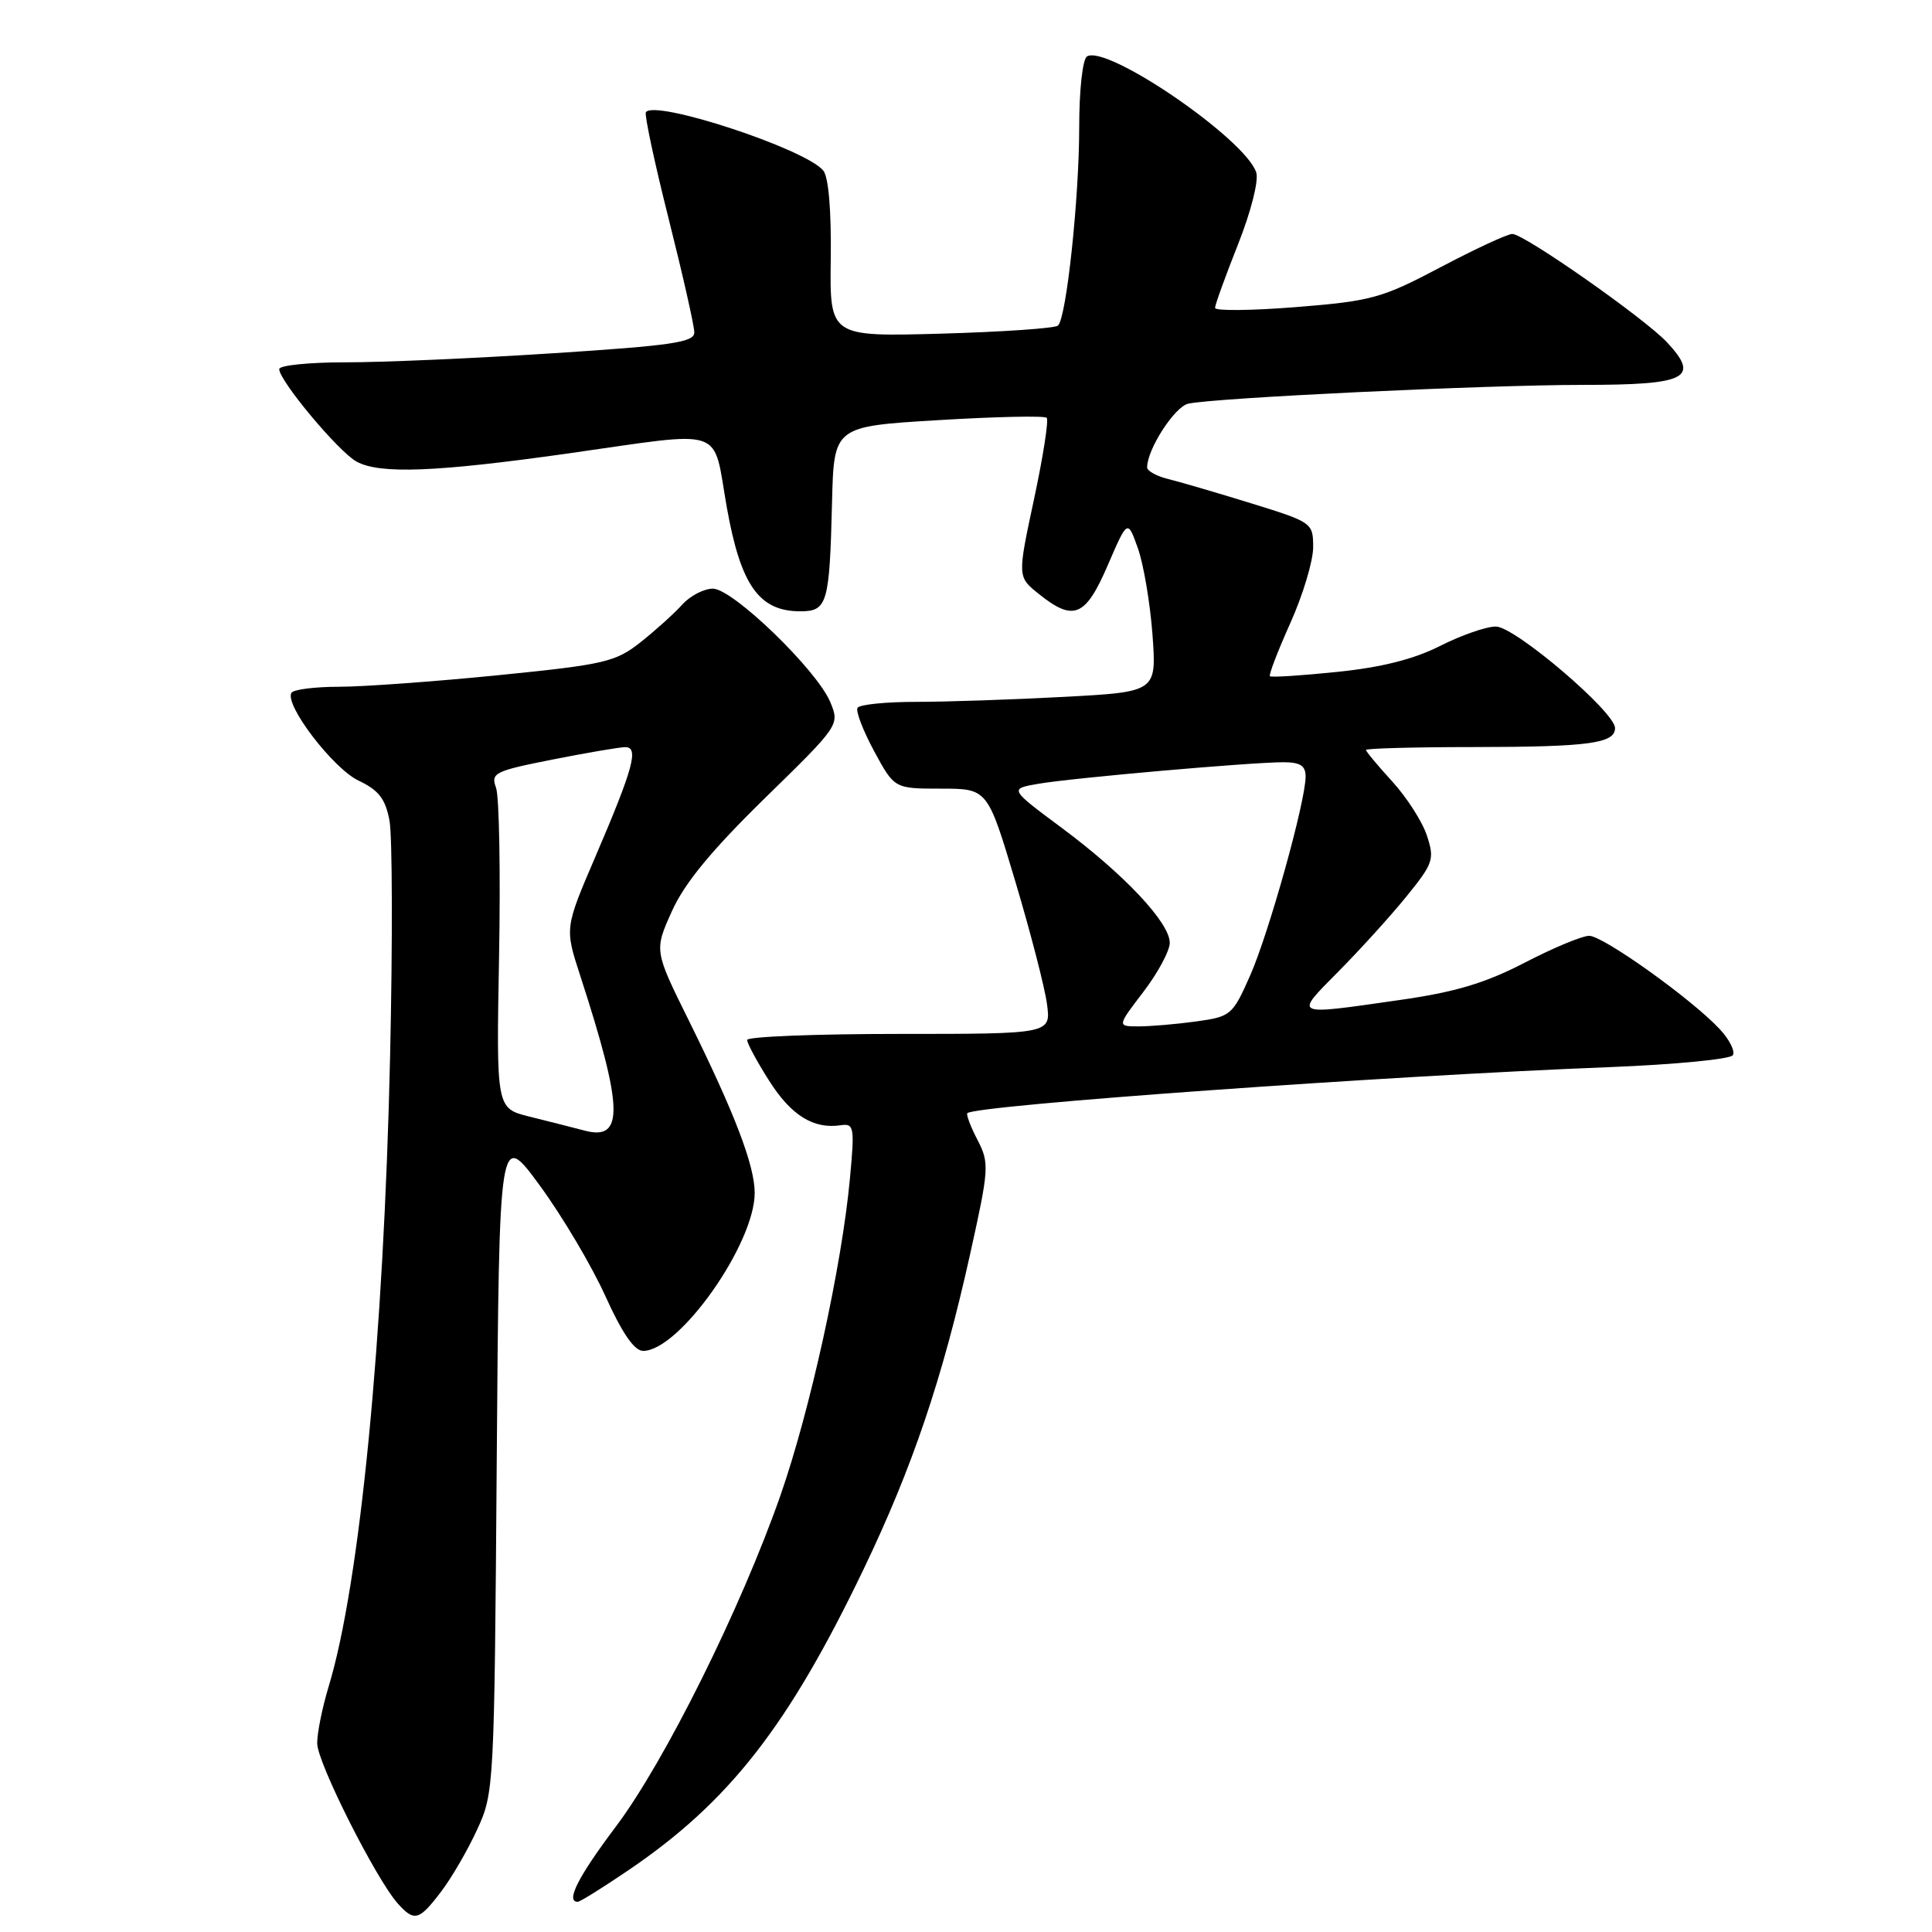 <?xml version="1.0" encoding="UTF-8" standalone="no"?>
<!DOCTYPE svg PUBLIC "-//W3C//DTD SVG 1.1//EN" "http://www.w3.org/Graphics/SVG/1.1/DTD/svg11.dtd" >
<svg xmlns="http://www.w3.org/2000/svg" xmlns:xlink="http://www.w3.org/1999/xlink" version="1.1" viewBox="0 0 256 256">
 <g >
 <path fill="currentColor"
d=" M 58.42 250.69 C 59.81 248.88 61.97 245.16 63.22 242.44 C 65.47 237.57 65.50 236.84 65.82 193.62 C 66.15 149.75 66.15 149.75 71.55 157.12 C 74.52 161.18 78.42 167.76 80.22 171.75 C 82.44 176.65 84.05 179.00 85.22 179.00 C 90.00 179.00 100.00 164.84 100.00 158.07 C 100.00 154.44 97.37 147.55 91.27 135.22 C 86.68 125.95 86.68 125.95 89.04 120.72 C 90.70 117.02 94.29 112.67 101.33 105.78 C 111.23 96.11 111.27 96.06 110.02 93.04 C 108.25 88.78 97.10 78.00 94.46 78.00 C 93.28 78.00 91.45 78.95 90.40 80.11 C 89.36 81.27 86.88 83.51 84.90 85.08 C 81.56 87.72 80.17 88.05 66.01 89.47 C 57.60 90.31 48.11 91.00 44.92 91.00 C 41.73 91.00 38.89 91.36 38.62 91.80 C 37.66 93.36 44.15 101.85 47.52 103.44 C 50.19 104.71 51.07 105.85 51.61 108.74 C 51.99 110.77 52.03 124.82 51.69 139.96 C 50.85 177.44 47.68 209.90 43.54 223.50 C 42.71 226.25 42.02 229.62 42.03 231.00 C 42.03 233.54 49.85 249.05 52.73 252.25 C 54.90 254.66 55.53 254.49 58.42 250.69 Z  M 83.29 247.80 C 96.63 238.74 104.44 228.74 114.43 207.93 C 120.90 194.45 124.88 182.69 128.53 166.25 C 131.07 154.80 131.11 154.12 129.52 151.04 C 128.60 149.27 128.00 147.67 128.18 147.50 C 129.26 146.45 183.68 142.55 213.26 141.40 C 221.92 141.06 229.28 140.35 229.61 139.82 C 229.94 139.29 229.15 137.72 227.85 136.34 C 224.12 132.35 212.42 124.00 210.58 124.00 C 209.65 124.00 205.80 125.60 202.01 127.57 C 196.75 130.29 192.79 131.47 185.31 132.53 C 171.20 134.55 171.46 134.68 177.33 128.75 C 180.19 125.86 184.26 121.38 186.36 118.79 C 189.93 114.38 190.11 113.86 189.07 110.71 C 188.46 108.86 186.39 105.64 184.48 103.55 C 182.57 101.46 181.00 99.58 181.00 99.37 C 181.00 99.17 187.41 98.99 195.25 98.99 C 210.54 98.97 214.00 98.51 214.00 96.47 C 214.00 94.34 200.75 83.04 198.22 83.02 C 196.96 83.01 193.65 84.16 190.86 85.57 C 187.38 87.34 183.07 88.43 177.18 89.03 C 172.45 89.52 168.44 89.78 168.27 89.60 C 168.10 89.43 169.31 86.26 170.98 82.55 C 172.64 78.85 174.00 74.33 174.00 72.52 C 174.00 69.28 173.89 69.20 165.75 66.68 C 161.21 65.28 156.26 63.83 154.75 63.46 C 153.24 63.09 152.00 62.40 152.00 61.93 C 152.00 59.54 155.65 53.88 157.45 53.49 C 160.97 52.71 196.89 51.00 209.78 51.00 C 223.53 51.00 225.31 50.10 220.88 45.35 C 217.90 42.17 201.96 31.00 200.39 31.00 C 199.75 31.00 195.46 32.99 190.86 35.42 C 183.09 39.52 181.74 39.89 171.75 40.69 C 165.84 41.16 161.00 41.21 161.00 40.80 C 161.00 40.39 162.36 36.62 164.03 32.42 C 165.76 28.06 166.80 23.96 166.46 22.86 C 165.06 18.45 146.67 5.85 144.03 7.48 C 143.45 7.84 143.00 11.95 143.00 16.84 C 143.00 26.27 141.31 42.10 140.19 43.14 C 139.81 43.50 132.85 43.98 124.72 44.21 C 109.94 44.62 109.94 44.62 110.08 34.29 C 110.16 27.84 109.79 23.45 109.08 22.59 C 106.68 19.70 86.64 13.13 85.58 14.88 C 85.38 15.22 86.73 21.57 88.60 28.99 C 90.47 36.42 92.00 43.19 92.00 44.05 C 92.00 45.36 89.04 45.79 73.25 46.81 C 62.94 47.48 50.56 48.02 45.75 48.01 C 40.94 48.01 37.00 48.41 37.00 48.91 C 37.00 50.45 44.85 59.85 47.24 61.16 C 50.31 62.85 57.74 62.56 75.24 60.09 C 96.51 57.08 94.38 56.35 96.31 67.25 C 98.15 77.56 100.58 81.00 106.04 81.00 C 109.63 81.00 109.92 80.02 110.25 66.50 C 110.50 56.50 110.50 56.50 124.34 55.67 C 131.95 55.21 138.41 55.07 138.69 55.36 C 138.98 55.65 138.22 60.51 137.01 66.16 C 134.81 76.44 134.81 76.44 137.66 78.71 C 142.26 82.40 143.83 81.74 146.78 74.91 C 149.41 68.81 149.41 68.81 150.78 72.66 C 151.53 74.77 152.40 79.92 152.71 84.09 C 153.26 91.68 153.26 91.68 140.97 92.34 C 134.22 92.70 125.41 93.00 121.40 93.00 C 117.40 93.00 113.90 93.35 113.63 93.79 C 113.36 94.22 114.36 96.81 115.83 99.54 C 118.52 104.50 118.52 104.50 124.69 104.50 C 130.86 104.50 130.86 104.50 134.53 116.78 C 136.55 123.54 138.44 130.85 138.73 133.03 C 139.26 137.00 139.26 137.00 119.13 137.00 C 108.06 137.00 99.00 137.36 99.00 137.80 C 99.00 138.25 100.31 140.68 101.92 143.21 C 104.83 147.80 107.79 149.64 111.40 149.10 C 113.17 148.84 113.26 149.32 112.62 156.16 C 111.55 167.74 107.35 186.88 103.41 198.16 C 98.19 213.08 88.08 233.43 81.60 242.04 C 76.59 248.70 74.92 252.00 76.55 252.00 C 76.86 252.00 79.89 250.11 83.29 247.80 Z  M 77.50 149.82 C 75.85 149.39 72.53 148.54 70.13 147.95 C 65.76 146.86 65.76 146.86 66.13 126.68 C 66.33 115.58 66.15 105.55 65.73 104.39 C 65.01 102.42 65.51 102.17 73.23 100.64 C 77.78 99.74 82.11 99.00 82.86 99.00 C 84.68 99.00 83.92 101.80 78.89 113.52 C 74.83 122.98 74.83 122.98 76.87 129.24 C 82.59 146.85 82.72 151.19 77.50 149.82 Z  M 151.51 131.42 C 153.43 128.91 155.00 125.98 155.00 124.93 C 155.00 122.27 148.99 115.87 140.69 109.70 C 133.72 104.52 133.72 104.52 137.62 103.85 C 142.18 103.07 165.76 101.00 170.05 101.00 C 172.28 101.00 173.00 101.46 173.00 102.89 C 173.00 106.20 168.14 123.62 165.65 129.26 C 163.32 134.53 163.10 134.71 158.48 135.35 C 155.86 135.71 152.44 136.00 150.87 136.00 C 148.01 136.00 148.01 136.00 151.51 131.42 Z "/>
</g>
</svg>